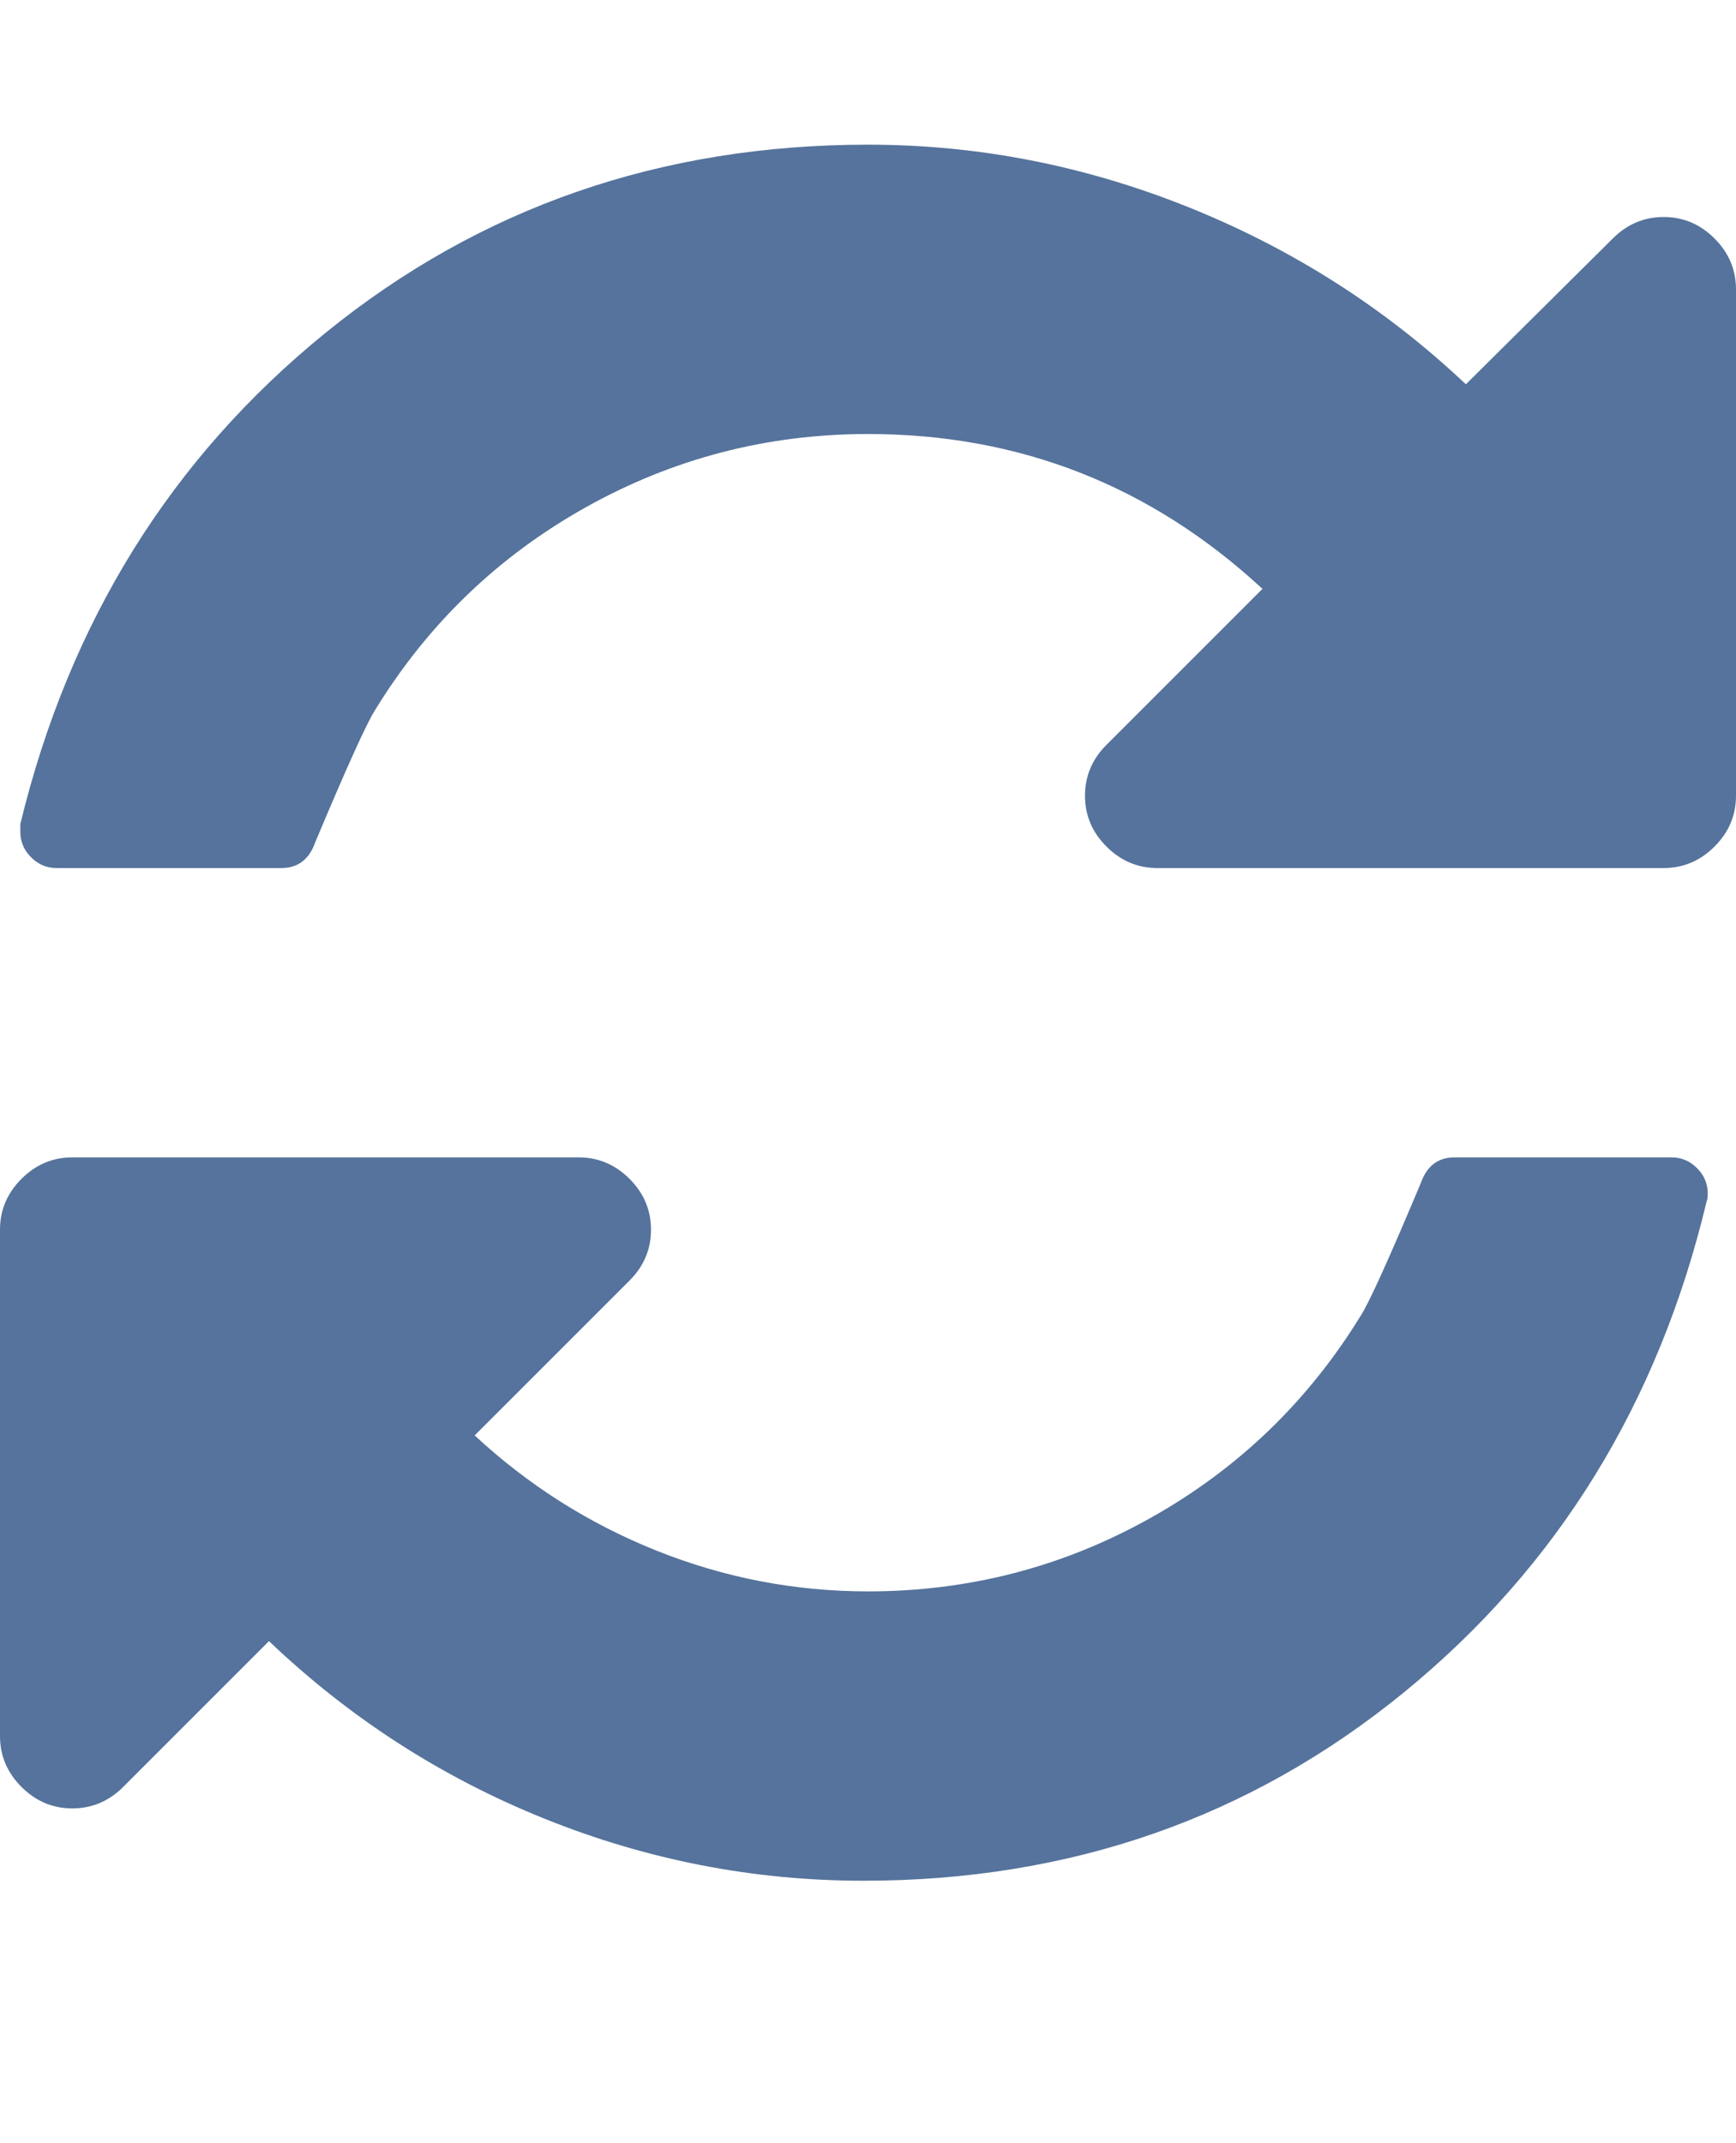 <svg viewBox="0 0 1536 1896.083" xmlns="http://www.w3.org/2000/svg"><path d="M1511 1056q0 5-1 7-64 268-268 434.5T764 1664q-146 0-282.5-55T238 1452l-129 129q-19 19-45 19t-45-19-19-45v-448q0-26 19-45t45-19h448q26 0 45 19t19 45-19 45l-137 137q71 66 161 102t187 36q134 0 250-65t186-179q11-17 53-117 8-23 30-23h192q13 0 22.5 9.5t9.5 22.5zm25-800v448q0 26-19 45t-45 19h-448q-26 0-45-19t-19-45 19-45l138-138Q969 384 768 384q-134 0-250 65T332 628q-11 17-53 117-8 23-30 23H50q-13 0-22.5-9.5T18 736v-7q65-268 270-434.5T768 128q146 0 284 55.5T1297 340l130-129q19-19 45-19t45 19 19 45z" fill="#55739c"/></svg>